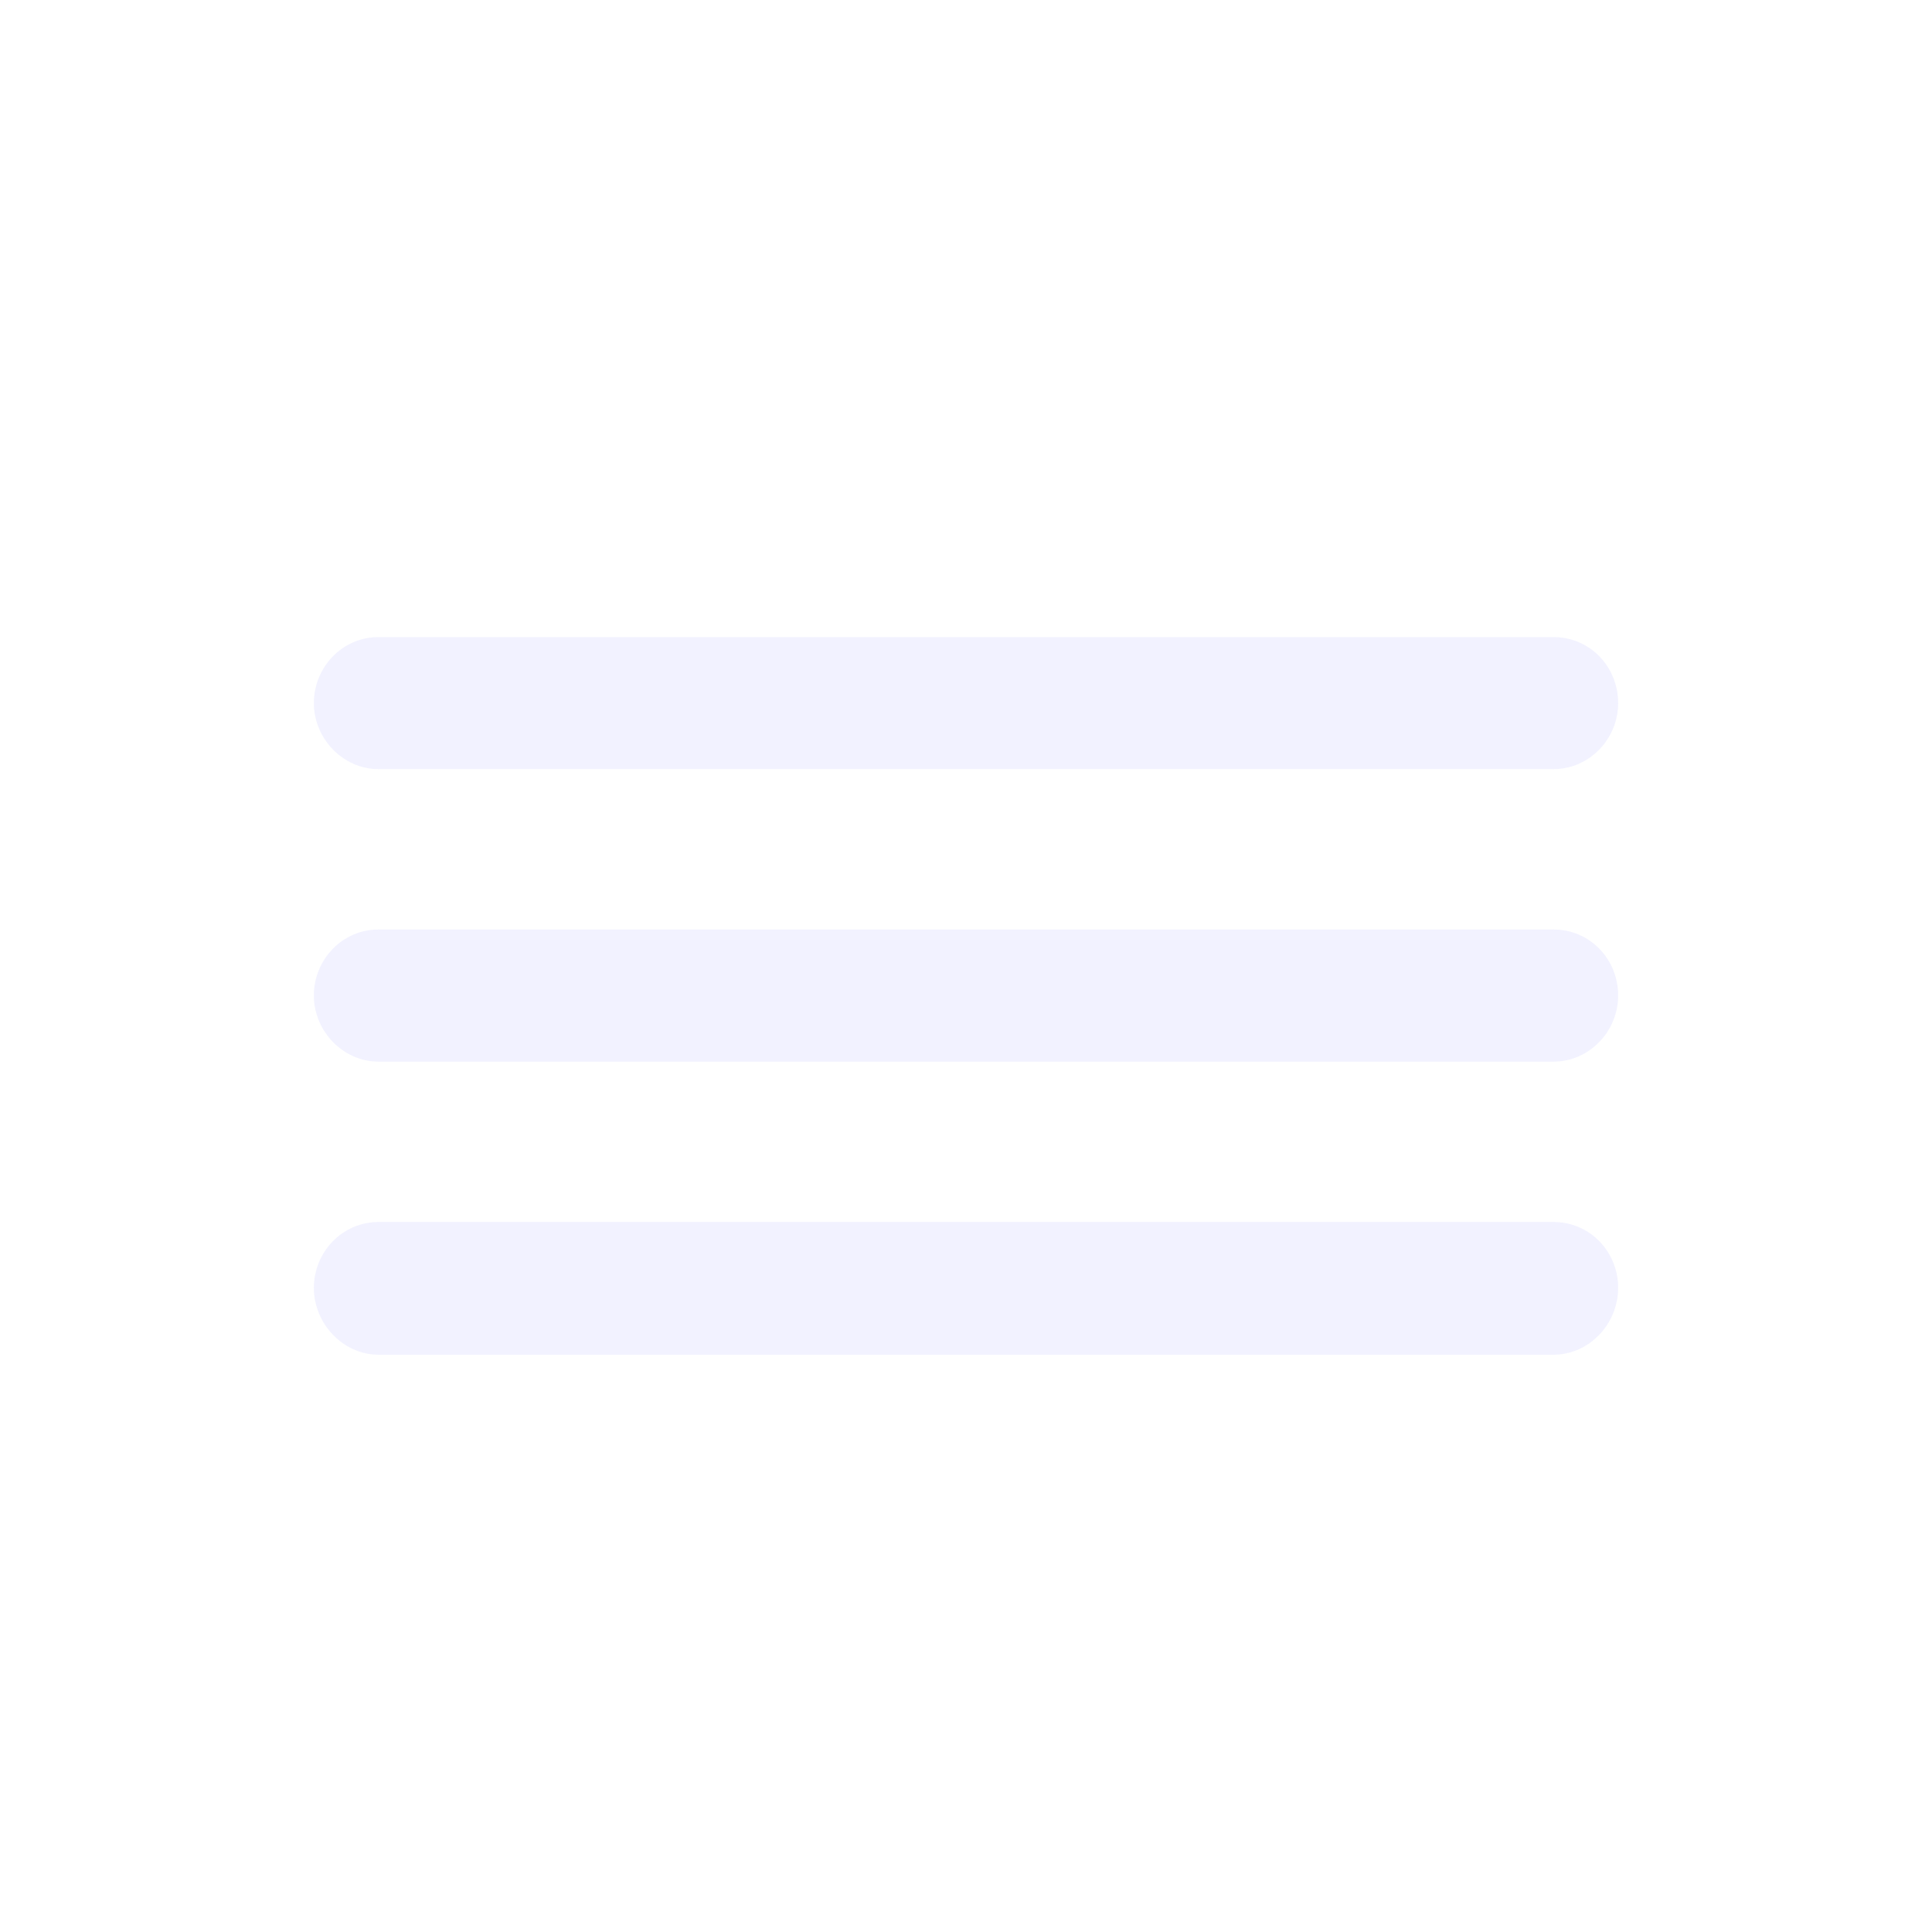 <svg width="20" height="20" viewBox="0 0 20 20" fill="none" xmlns="http://www.w3.org/2000/svg">
<path fill-rule="evenodd" clip-rule="evenodd" d="M16.081 7.962C16.452 7.962 16.751 7.65 16.751 7.279C16.751 6.901 16.458 6.595 16.081 6.595H3.919C3.542 6.595 3.249 6.908 3.249 7.279C3.249 7.643 3.548 7.962 3.919 7.962H16.081ZM16.081 10.99C16.452 10.99 16.751 10.677 16.751 10.306C16.751 9.928 16.458 9.622 16.081 9.622H3.919C3.542 9.622 3.249 9.935 3.249 10.306C3.249 10.671 3.548 10.99 3.919 10.99H16.081ZM16.751 13.333C16.751 13.704 16.452 14.024 16.081 14.024H3.919C3.548 14.024 3.249 13.698 3.249 13.333C3.249 12.962 3.542 12.65 3.919 12.65H16.081C16.458 12.65 16.751 12.956 16.751 13.333Z" fill="#E0E0FF" fill-opacity="0.4"/>
</svg>
